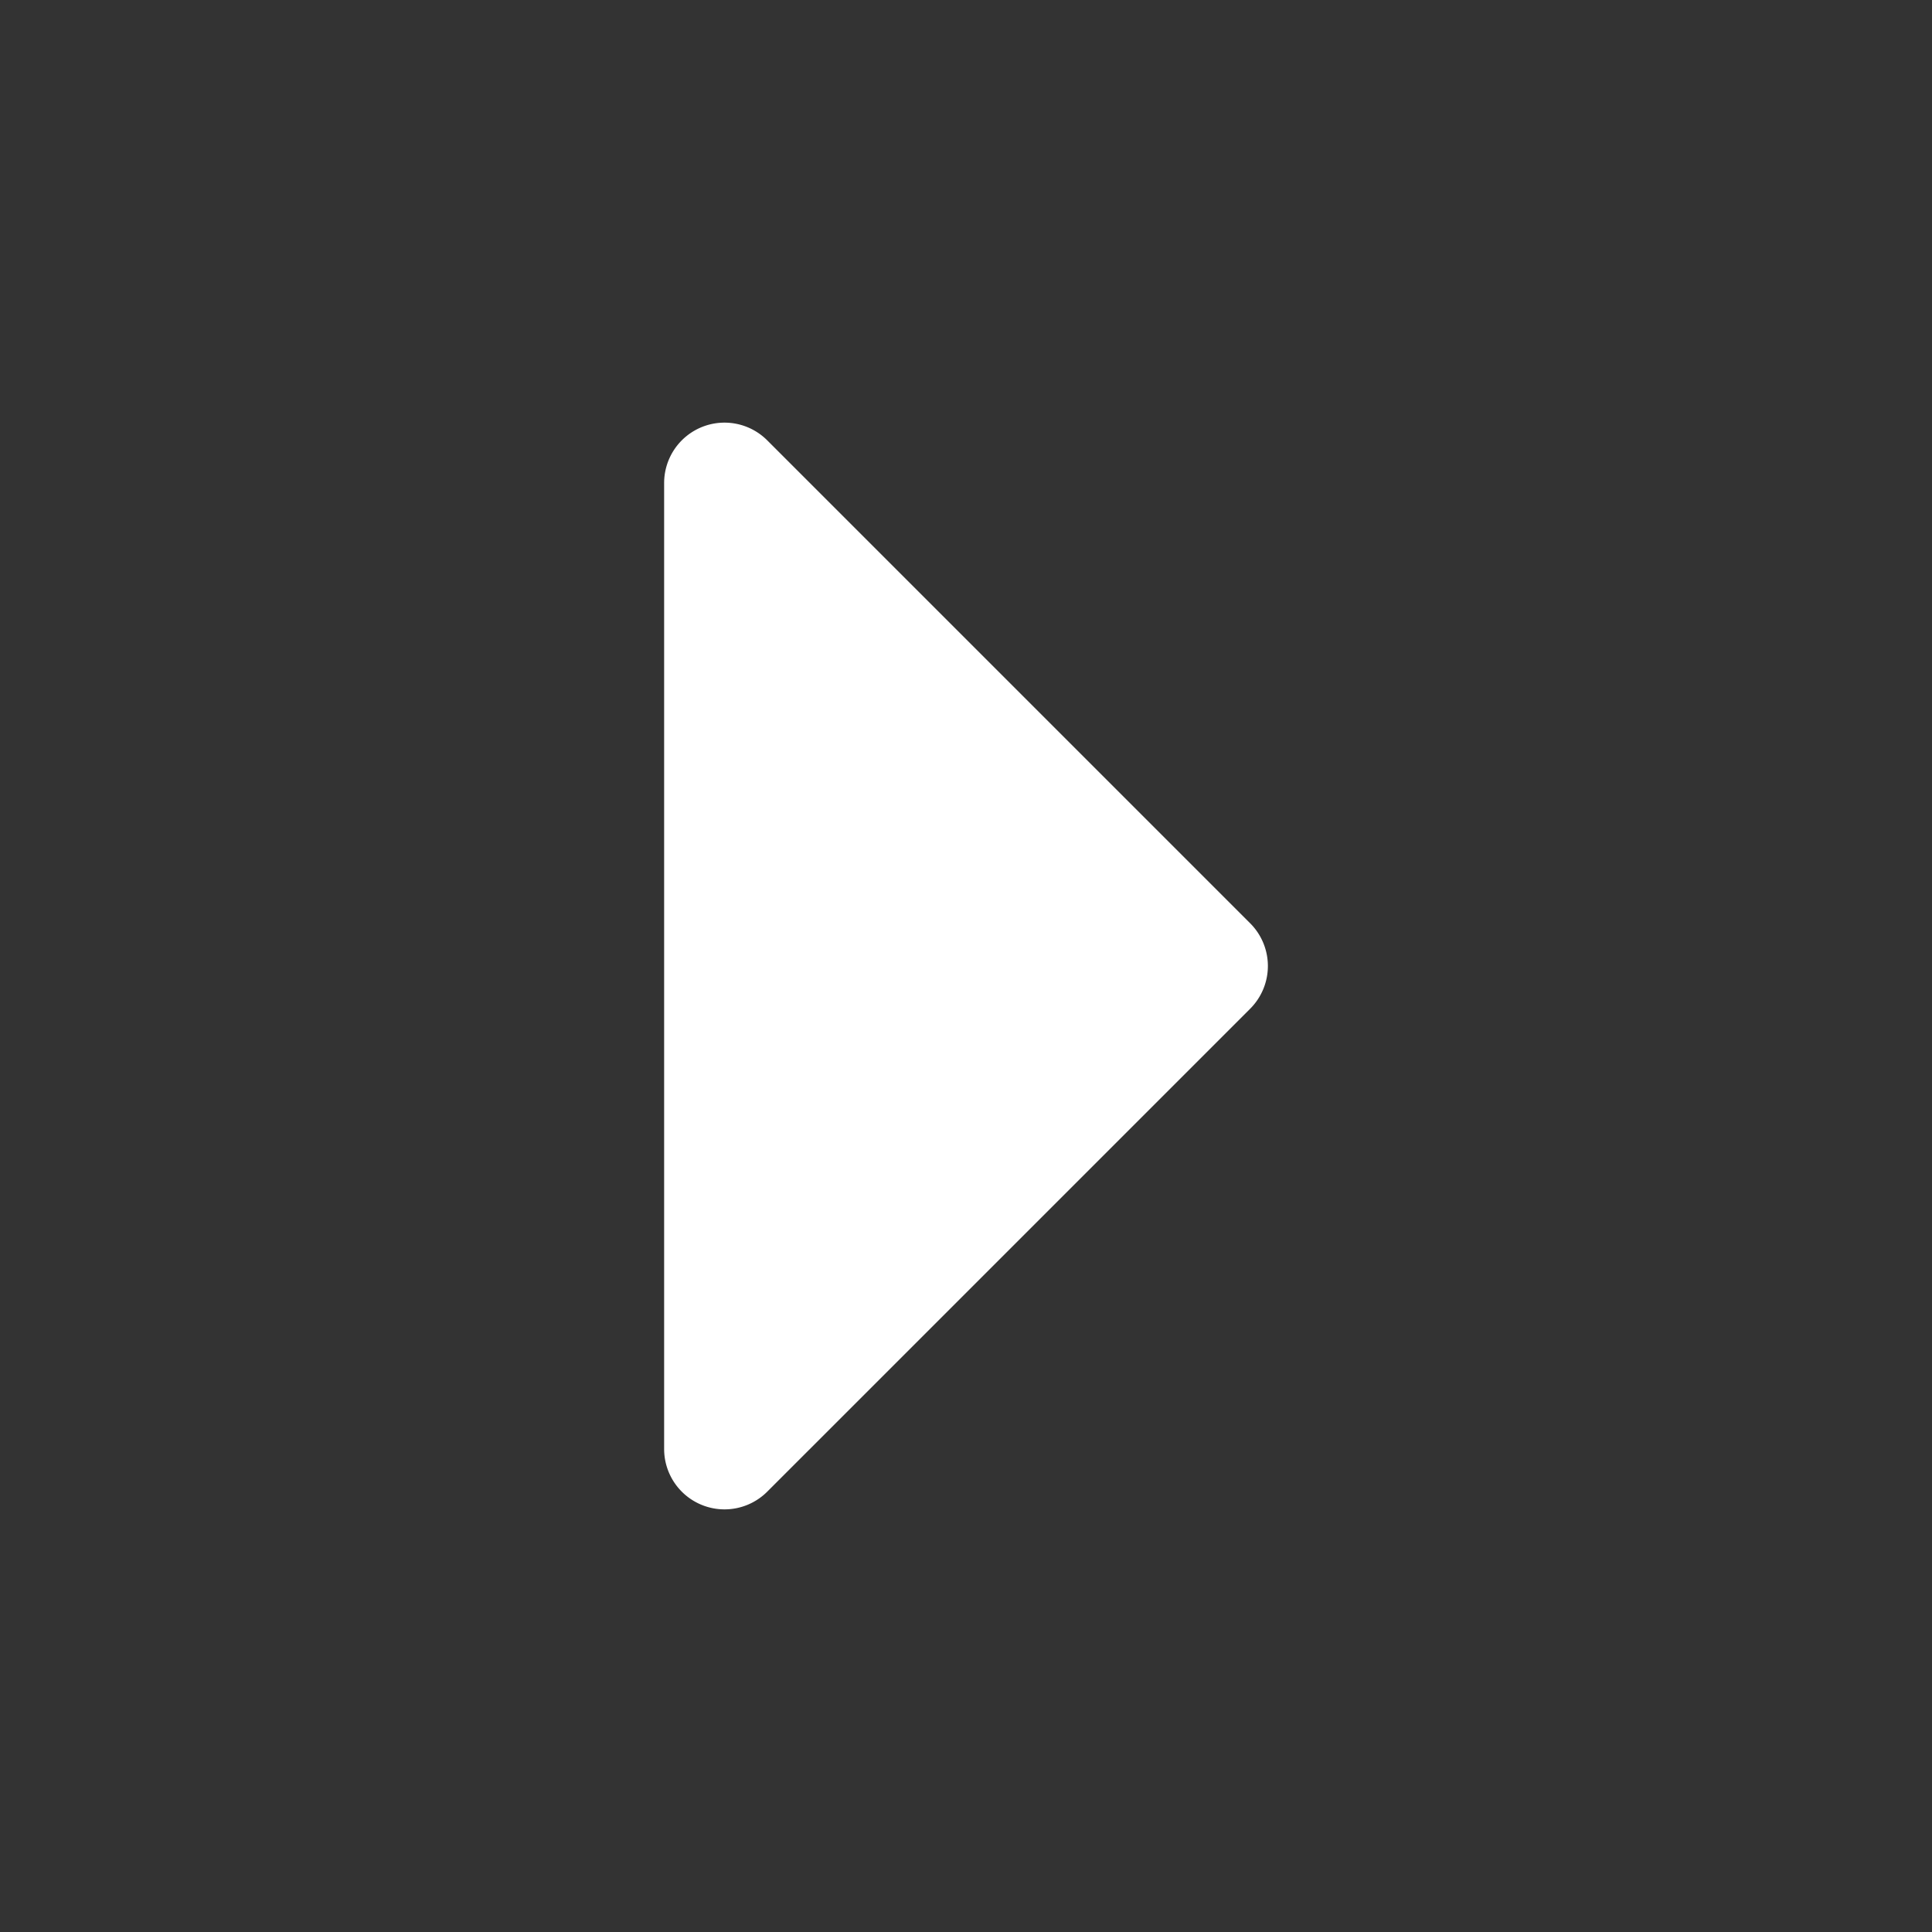 <svg xmlns="http://www.w3.org/2000/svg" width="512" height="512" viewBox="0 0 512 512" fill="#fff"><rect x="0" y="0" width="512" height="512" fill="#333333" stroke="none"/><path d="m189.5 112.2a16.002 16.002 0 0 1 5.625 0.111 16.002 16.002 0 0 1 8.191 4.377l128 128a16.002 16.002 0 0 1 0 22.627l-128 128a16.002 16.002 0 0 1-27.314-11.313v-256a16.002 16.002 0 0 1 13.498-15.803z"/></svg>
